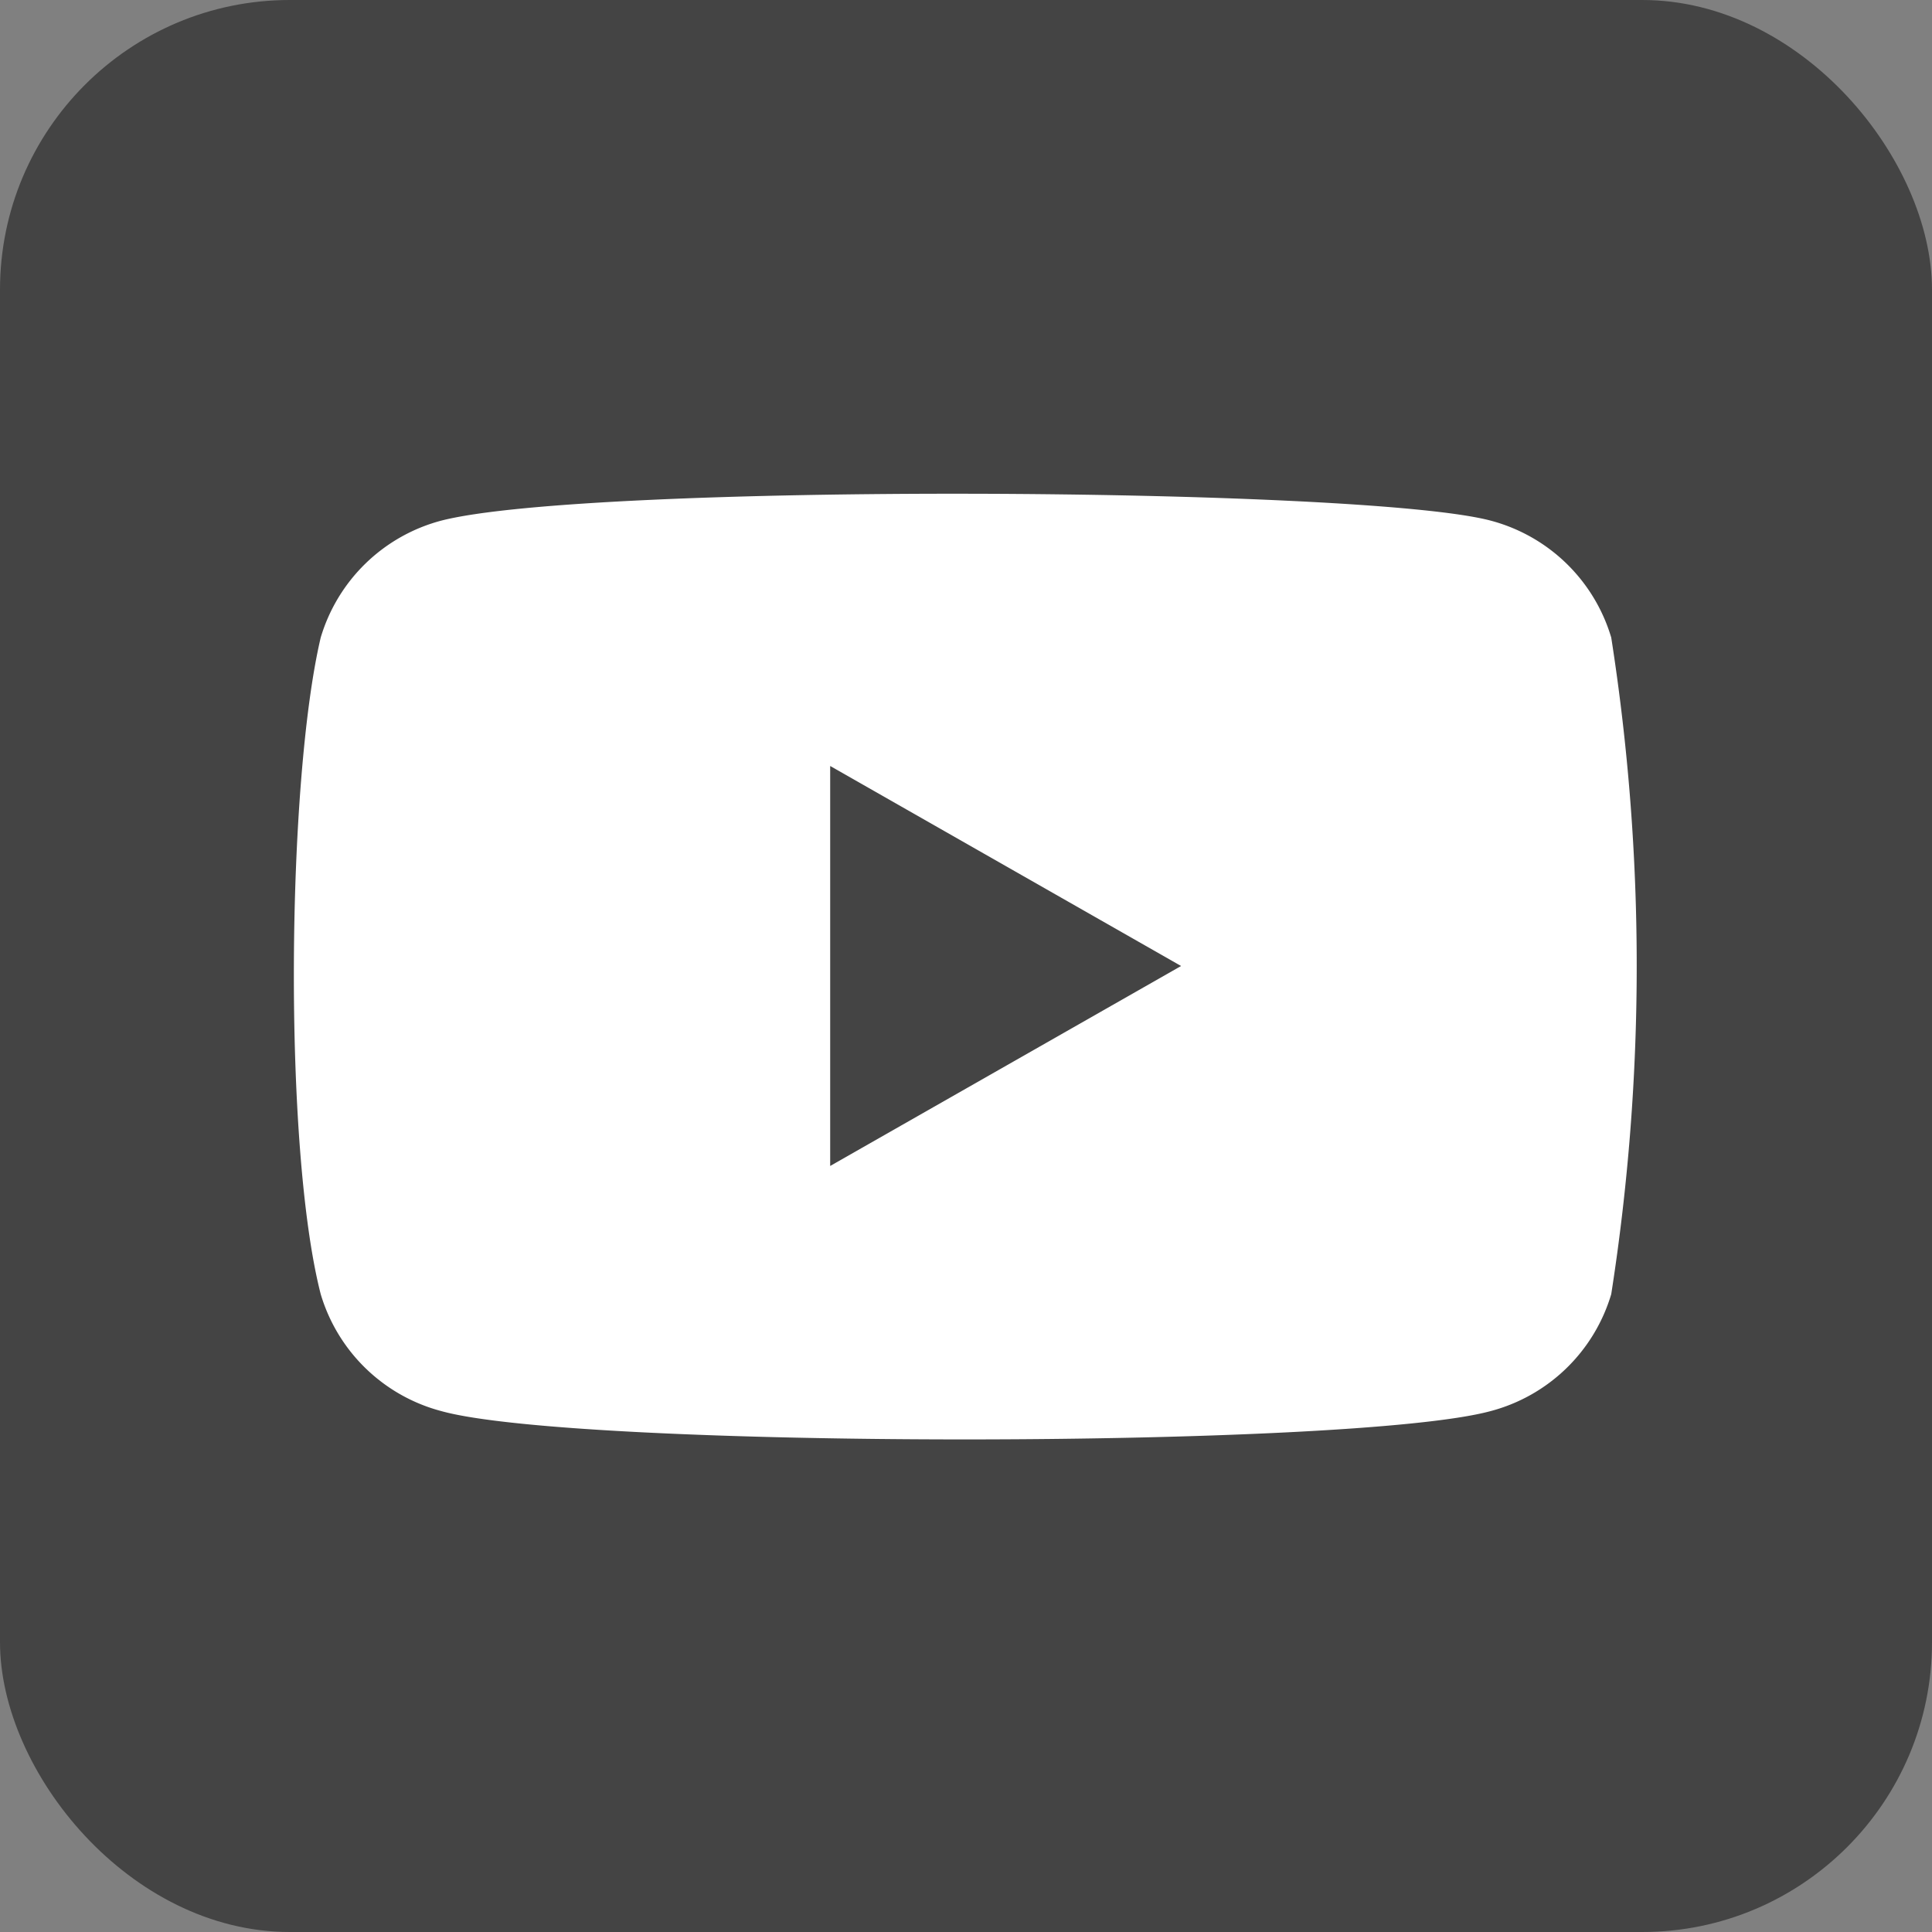 <svg xmlns="http://www.w3.org/2000/svg" xmlns:xlink="http://www.w3.org/1999/xlink" width="40" height="40" viewBox="0 0 40 40"><rect x="0" y="0" width="40" height="40" fill="#808080" stroke="none"/><defs><clipPath id="a"><rect width="40" height="40" fill="#fff" stroke="#707070" stroke-width="1"/></clipPath></defs><g clip-path="url(#a)"><rect width="40" height="40" rx="6" fill="#444"/><path d="M33.359,13.2a3.551,3.551,0,0,0-2.5-2.422c-2.656-.7-18.672-.781-21.719,0a3.551,3.551,0,0,0-2.5,2.422c-.7,2.969-.781,10.547,0,13.594a3.551,3.551,0,0,0,2.5,2.422c2.813.781,18.828.781,21.719,0a3.551,3.551,0,0,0,2.5-2.422,44.065,44.065,0,0,0,0-13.594" fill="#fff"/><path d="M17.188,15.859v8.281L24.453,20" fill="#444"/></g></svg>